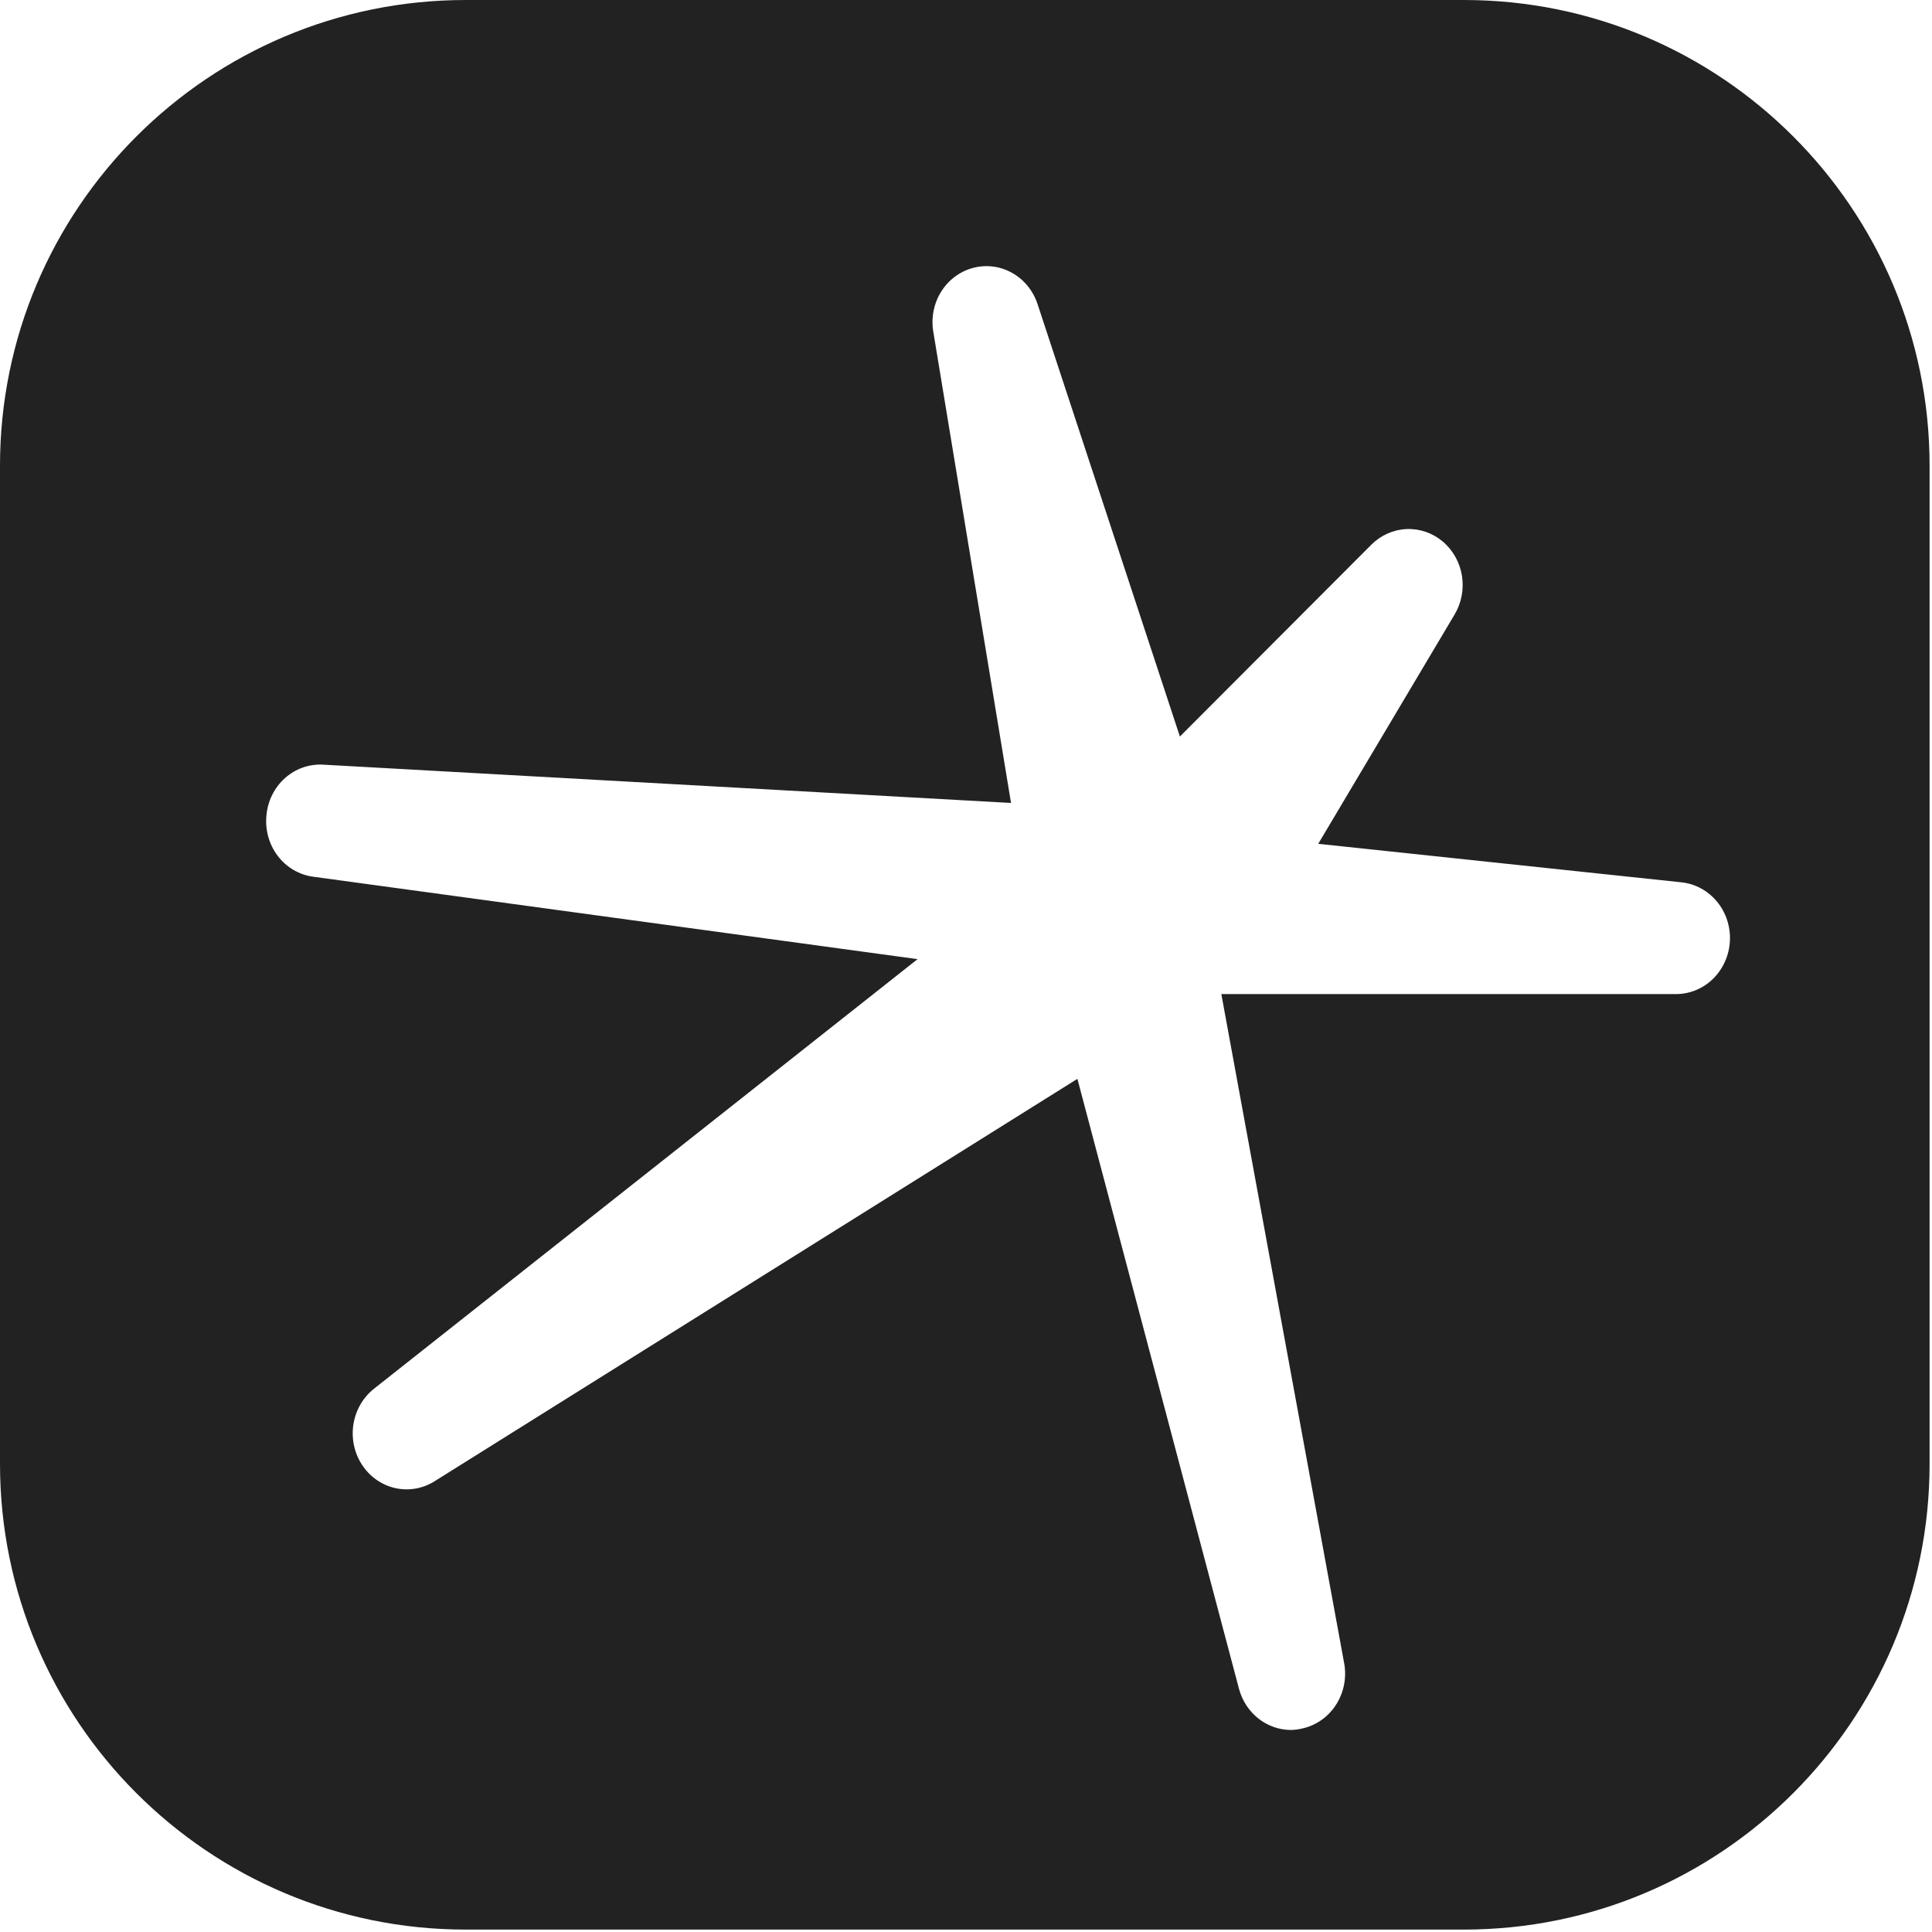 <svg width="202" height="202" viewBox="0 0 202 202" fill="none" xmlns="http://www.w3.org/2000/svg">
<path fill-rule="evenodd" clip-rule="evenodd" d="M48.698 0C21.803 0 0 21.803 0 48.698V153.051C0 179.946 21.803 201.748 48.698 201.748H153.051C179.946 201.748 201.748 179.946 201.748 153.051V48.698C201.748 21.803 179.946 0 153.051 0H48.698ZM131.587 179.693C132.568 180.462 133.765 180.878 134.995 180.877C135.424 180.865 135.851 180.804 136.268 180.696C137.689 180.354 138.928 179.454 139.724 178.185C140.52 176.916 140.812 175.377 140.538 173.89L127.696 103.937H175.235C176.682 103.936 178.074 103.358 179.122 102.324C180.171 101.289 180.797 99.876 180.87 98.376C180.944 96.877 180.46 95.405 179.518 94.266C178.576 93.126 177.249 92.405 175.81 92.251L137.828 88.225L152.087 64.246C152.81 63.033 153.081 61.588 152.851 60.182C152.62 58.776 151.903 57.505 150.834 56.609C149.763 55.712 148.413 55.252 147.039 55.317C145.664 55.382 144.359 55.966 143.371 56.96L123.364 77.008L108.48 31.789C108.02 30.396 107.073 29.234 105.825 28.533C104.577 27.832 103.121 27.645 101.746 28.008C100.371 28.37 99.179 29.256 98.406 30.49C97.634 31.724 97.338 33.215 97.578 34.665L105.708 83.953L33.779 79.948C32.319 79.865 30.885 80.374 29.779 81.368C28.674 82.361 27.984 83.762 27.856 85.274C27.708 86.79 28.135 88.306 29.048 89.5C29.96 90.694 31.286 91.47 32.742 91.665L95.936 100.283L39.097 145.203C37.95 146.114 37.182 147.446 36.951 148.925C36.72 150.405 37.043 151.92 37.855 153.16C38.666 154.398 39.904 155.266 41.313 155.585C42.722 155.904 44.196 155.65 45.43 154.875L112.647 112.799L129.554 176.616C129.891 177.844 130.605 178.924 131.587 179.693Z" fill="#222222"/>
</svg>
